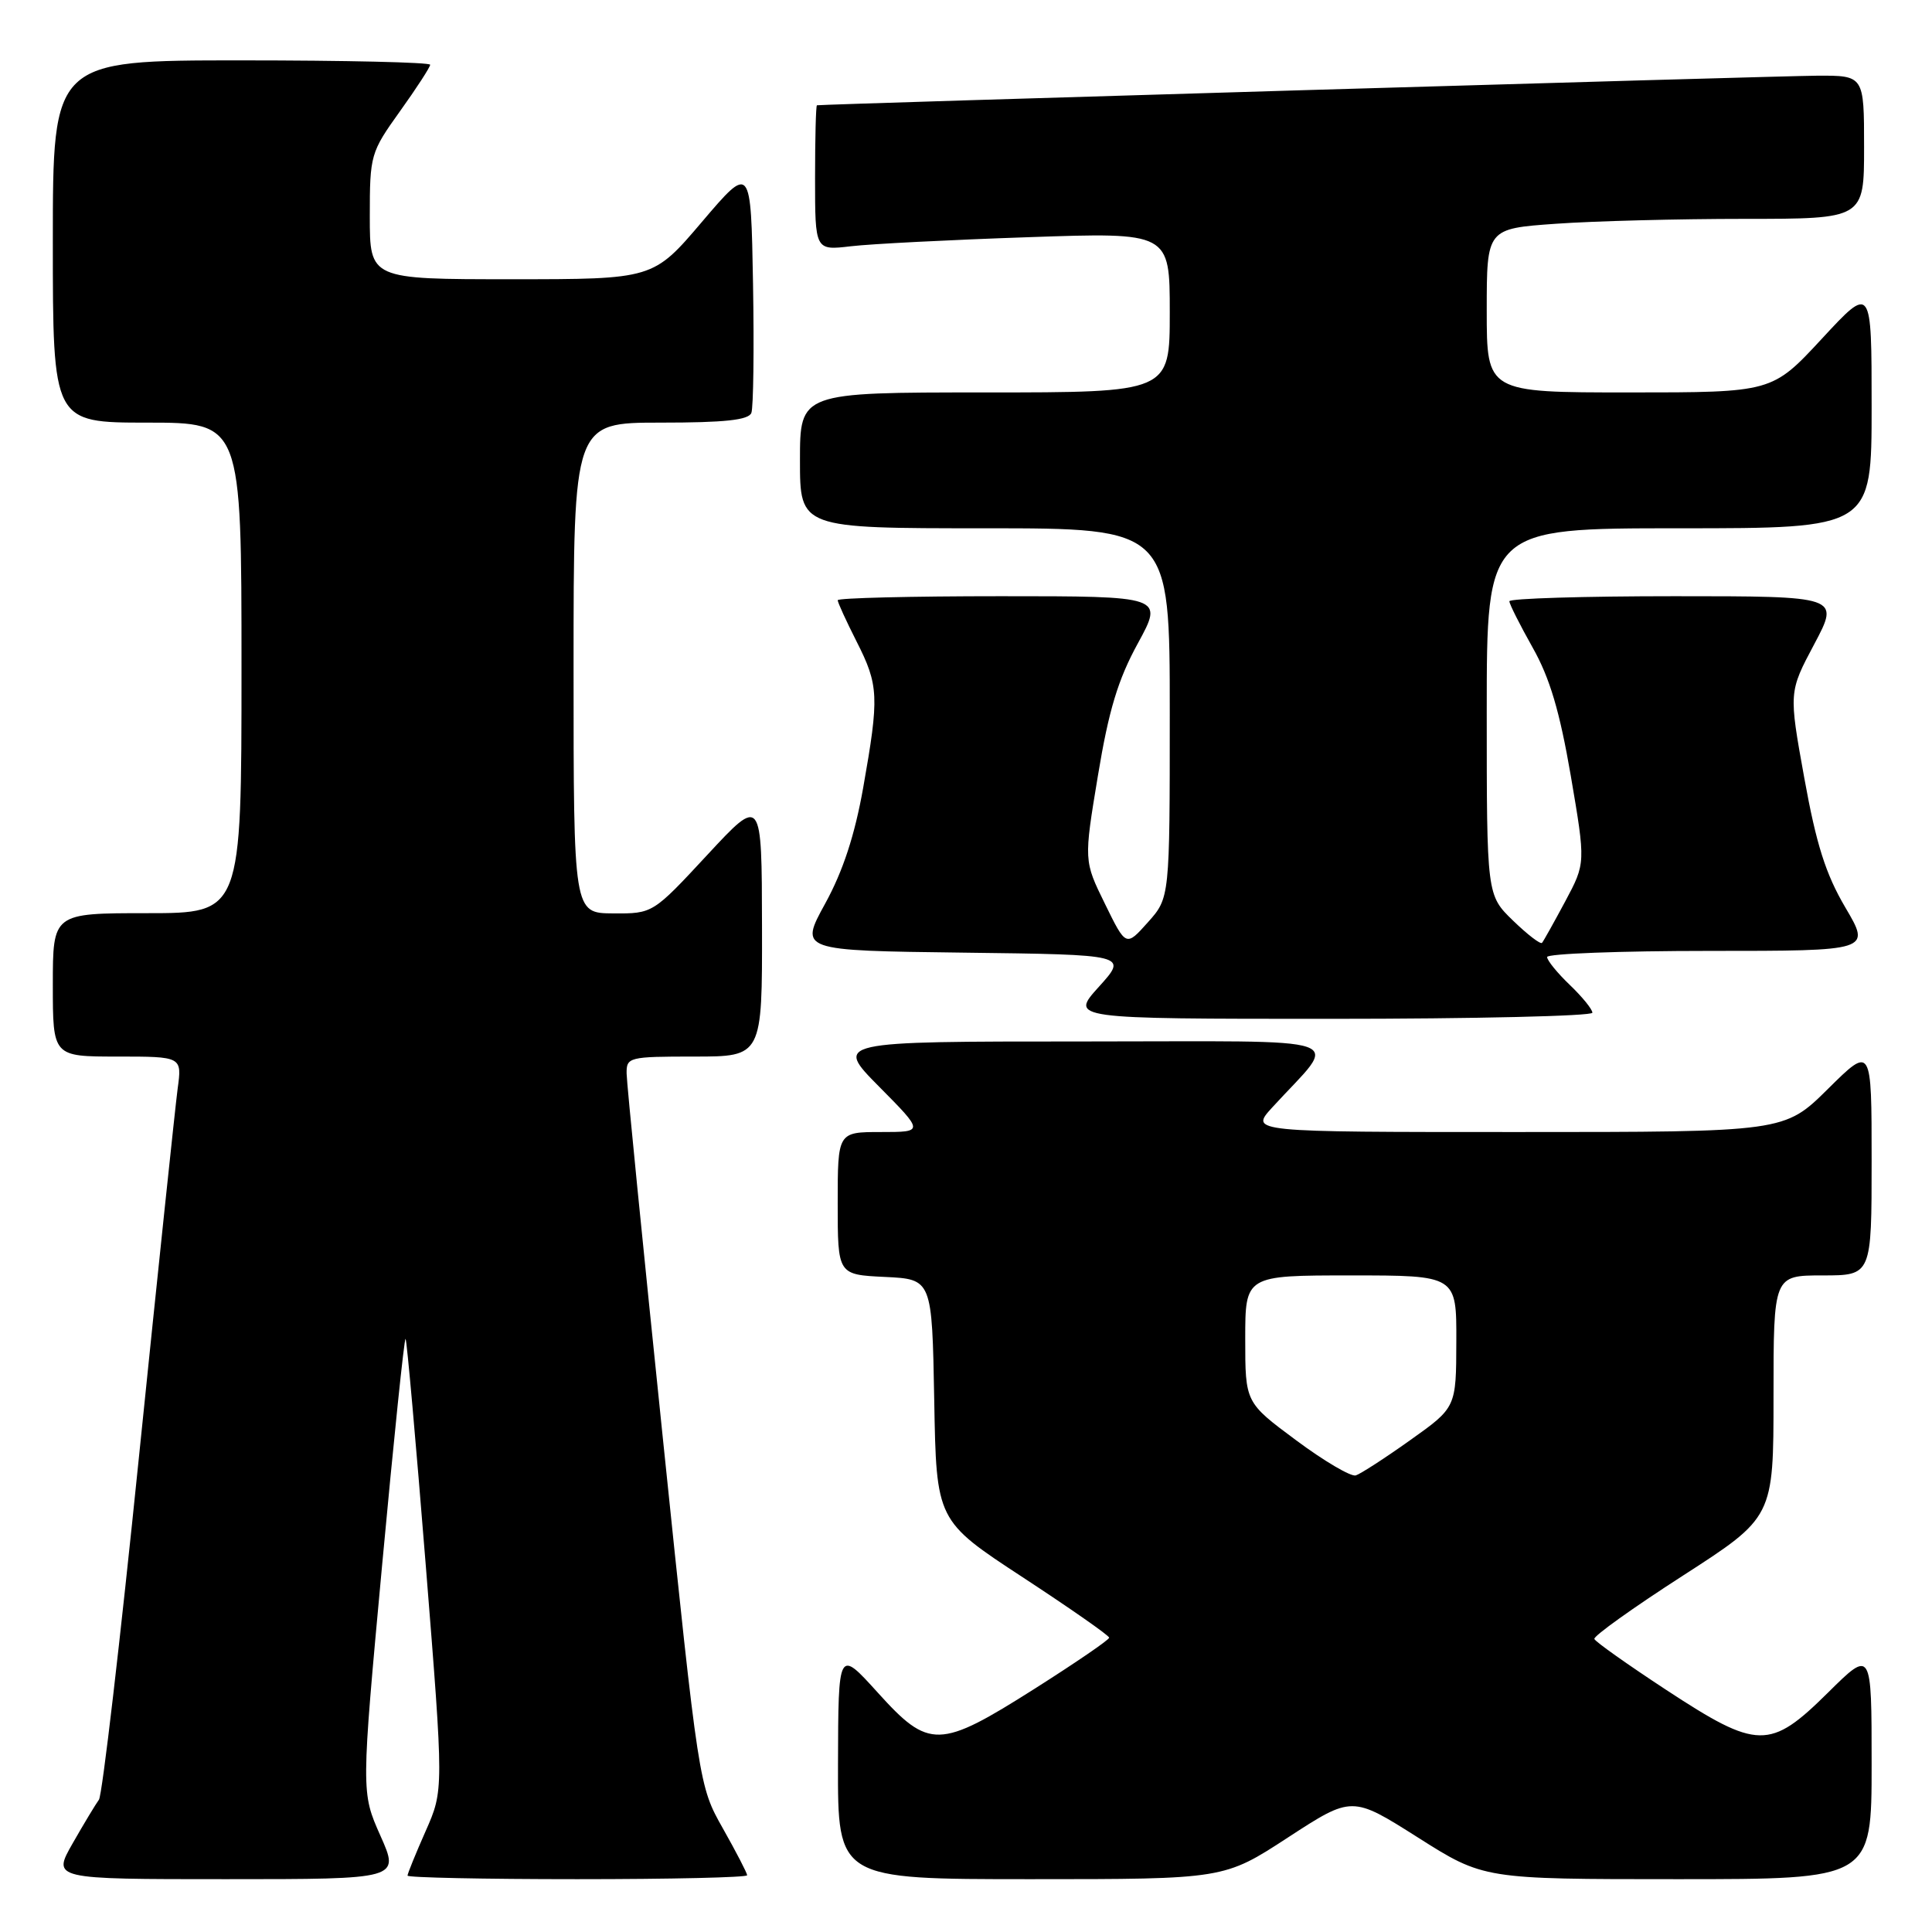 <?xml version="1.0" encoding="UTF-8" standalone="no"?>
<!DOCTYPE svg PUBLIC "-//W3C//DTD SVG 1.1//EN" "http://www.w3.org/Graphics/SVG/1.1/DTD/svg11.dtd" >
<svg xmlns="http://www.w3.org/2000/svg" xmlns:xlink="http://www.w3.org/1999/xlink" version="1.1" viewBox="0 0 256 256">
 <g >
 <path fill="currentColor"
d=" M 50.41 243.25 C 47.85 237.50 47.85 237.50 50.64 207.30 C 52.18 190.69 53.57 177.24 53.74 177.41 C 53.91 177.57 55.11 191.09 56.42 207.46 C 58.80 237.20 58.80 237.20 56.40 242.63 C 55.08 245.61 54.00 248.27 54.00 248.53 C 54.00 248.79 64.12 249.00 76.50 249.00 C 88.88 249.00 99.00 248.77 99.00 248.48 C 99.00 248.20 97.56 245.42 95.80 242.30 C 92.60 236.64 92.60 236.64 87.83 190.57 C 85.21 165.23 83.04 143.49 83.03 142.25 C 83.00 140.08 83.32 140.00 92.00 140.00 C 101.00 140.00 101.00 140.00 100.97 122.75 C 100.94 105.50 100.94 105.50 93.72 113.28 C 86.50 121.06 86.50 121.06 81.25 121.03 C 76.00 121.00 76.00 121.00 76.00 88.50 C 76.00 56.00 76.00 56.00 87.53 56.00 C 96.03 56.00 99.19 55.66 99.56 54.71 C 99.83 54.00 99.93 46.30 99.78 37.60 C 99.50 21.78 99.50 21.78 93.02 29.39 C 86.55 37.00 86.55 37.00 67.77 37.00 C 49.00 37.00 49.00 37.00 49.00 28.66 C 49.00 20.53 49.10 20.19 53.00 14.74 C 55.20 11.67 57.00 8.89 57.00 8.58 C 57.00 8.26 45.75 8.00 32.00 8.00 C 7.00 8.00 7.00 8.00 7.00 32.00 C 7.00 56.00 7.00 56.00 19.50 56.00 C 32.00 56.00 32.00 56.00 32.00 88.50 C 32.00 121.00 32.00 121.00 19.50 121.00 C 7.00 121.00 7.00 121.00 7.00 130.50 C 7.00 140.00 7.00 140.00 15.56 140.00 C 24.12 140.00 24.12 140.00 23.54 144.25 C 23.23 146.59 20.92 168.51 18.42 192.97 C 15.93 217.43 13.54 237.90 13.11 238.47 C 12.69 239.04 11.12 241.64 9.63 244.25 C 6.92 249.00 6.92 249.00 29.95 249.00 C 52.97 249.00 52.97 249.00 50.41 243.25 Z  M 170.67 243.47 C 179.15 237.95 179.15 237.95 187.87 243.47 C 196.59 249.00 196.59 249.00 222.29 249.00 C 248.00 249.00 248.00 249.00 248.00 233.78 C 248.00 218.56 248.00 218.56 242.22 224.28 C 234.52 231.90 232.91 231.87 220.78 223.92 C 215.68 220.57 211.39 217.54 211.26 217.17 C 211.12 216.80 216.41 213.02 223.01 208.77 C 235.00 201.04 235.00 201.04 235.00 185.02 C 235.00 169.00 235.00 169.00 241.50 169.00 C 248.00 169.00 248.00 169.00 248.00 153.78 C 248.00 138.56 248.00 138.56 242.22 144.28 C 236.44 150.00 236.44 150.00 201.02 150.00 C 165.61 150.00 165.61 150.00 168.57 146.75 C 177.47 137.01 180.32 138.00 143.46 138.00 C 110.56 138.00 110.56 138.00 116.50 144.00 C 122.44 150.00 122.44 150.00 116.72 150.00 C 111.00 150.00 111.00 150.00 111.00 159.45 C 111.00 168.90 111.00 168.90 117.25 169.20 C 123.50 169.50 123.50 169.50 123.79 185.50 C 124.07 201.50 124.07 201.50 135.52 209.00 C 141.81 213.12 146.97 216.72 146.97 217.00 C 146.98 217.28 142.54 220.31 137.12 223.75 C 124.45 231.78 123.11 231.81 116.29 224.26 C 111.08 218.50 111.08 218.50 111.04 233.75 C 111.00 249.00 111.00 249.00 136.60 249.00 C 162.19 249.00 162.19 249.00 170.67 243.47 Z  M 211.00 134.19 C 211.00 133.74 209.65 132.08 208.00 130.50 C 206.35 128.92 205.00 127.26 205.00 126.81 C 205.00 126.37 214.66 126.00 226.46 126.00 C 247.91 126.00 247.91 126.00 244.52 120.25 C 241.91 115.81 240.67 111.90 239.08 103.10 C 237.02 91.70 237.02 91.70 240.40 85.35 C 243.77 79.00 243.77 79.00 221.88 79.00 C 209.85 79.00 200.00 79.30 200.00 79.67 C 200.00 80.04 201.39 82.79 203.08 85.80 C 205.36 89.83 206.67 94.26 208.14 102.81 C 210.11 114.37 210.11 114.37 207.40 119.44 C 205.91 122.22 204.53 124.69 204.33 124.93 C 204.13 125.17 202.40 123.84 200.49 121.99 C 197.00 118.61 197.00 118.61 197.00 94.30 C 197.00 70.00 197.00 70.00 222.50 70.00 C 248.00 70.00 248.00 70.00 248.00 53.88 C 248.00 37.76 248.00 37.76 241.41 44.88 C 234.81 52.00 234.81 52.00 215.91 52.00 C 197.00 52.00 197.00 52.00 197.00 41.15 C 197.00 30.30 197.00 30.30 206.15 29.65 C 211.19 29.29 222.44 29.00 231.15 29.00 C 247.00 29.00 247.00 29.00 247.00 19.50 C 247.00 10.00 247.00 10.00 240.75 10.03 C 235.57 10.06 109.03 13.80 108.25 13.95 C 108.11 13.98 108.00 18.32 108.00 23.59 C 108.00 33.19 108.00 33.19 112.75 32.63 C 115.36 32.32 125.94 31.78 136.25 31.43 C 155.00 30.78 155.00 30.78 155.00 41.39 C 155.00 52.00 155.00 52.00 130.50 52.00 C 106.00 52.00 106.00 52.00 106.00 61.00 C 106.00 70.00 106.00 70.00 130.50 70.00 C 155.00 70.00 155.00 70.00 155.00 94.48 C 155.00 118.97 155.00 118.97 152.10 122.21 C 149.20 125.46 149.20 125.46 146.41 119.76 C 143.61 114.06 143.61 114.06 145.48 102.78 C 146.91 94.12 148.14 90.05 150.77 85.25 C 154.18 79.00 154.18 79.00 132.59 79.00 C 120.72 79.00 111.00 79.24 111.00 79.53 C 111.00 79.83 112.13 82.29 113.50 85.00 C 116.45 90.81 116.51 92.31 114.38 104.36 C 113.26 110.67 111.70 115.43 109.34 119.73 C 105.92 125.96 105.92 125.96 127.69 126.23 C 149.45 126.50 149.45 126.50 145.61 130.75 C 141.77 135.00 141.77 135.00 176.38 135.00 C 195.42 135.00 211.00 134.63 211.00 134.19 Z  M 171.75 190.85 C 165.00 185.84 165.00 185.84 165.00 177.42 C 165.00 169.00 165.00 169.00 179.00 169.00 C 193.00 169.00 193.00 169.00 192.97 177.75 C 192.95 186.50 192.95 186.50 186.87 190.82 C 183.53 193.20 180.28 195.30 179.65 195.50 C 179.02 195.70 175.46 193.61 171.75 190.85 Z "/>
</g>
</svg>